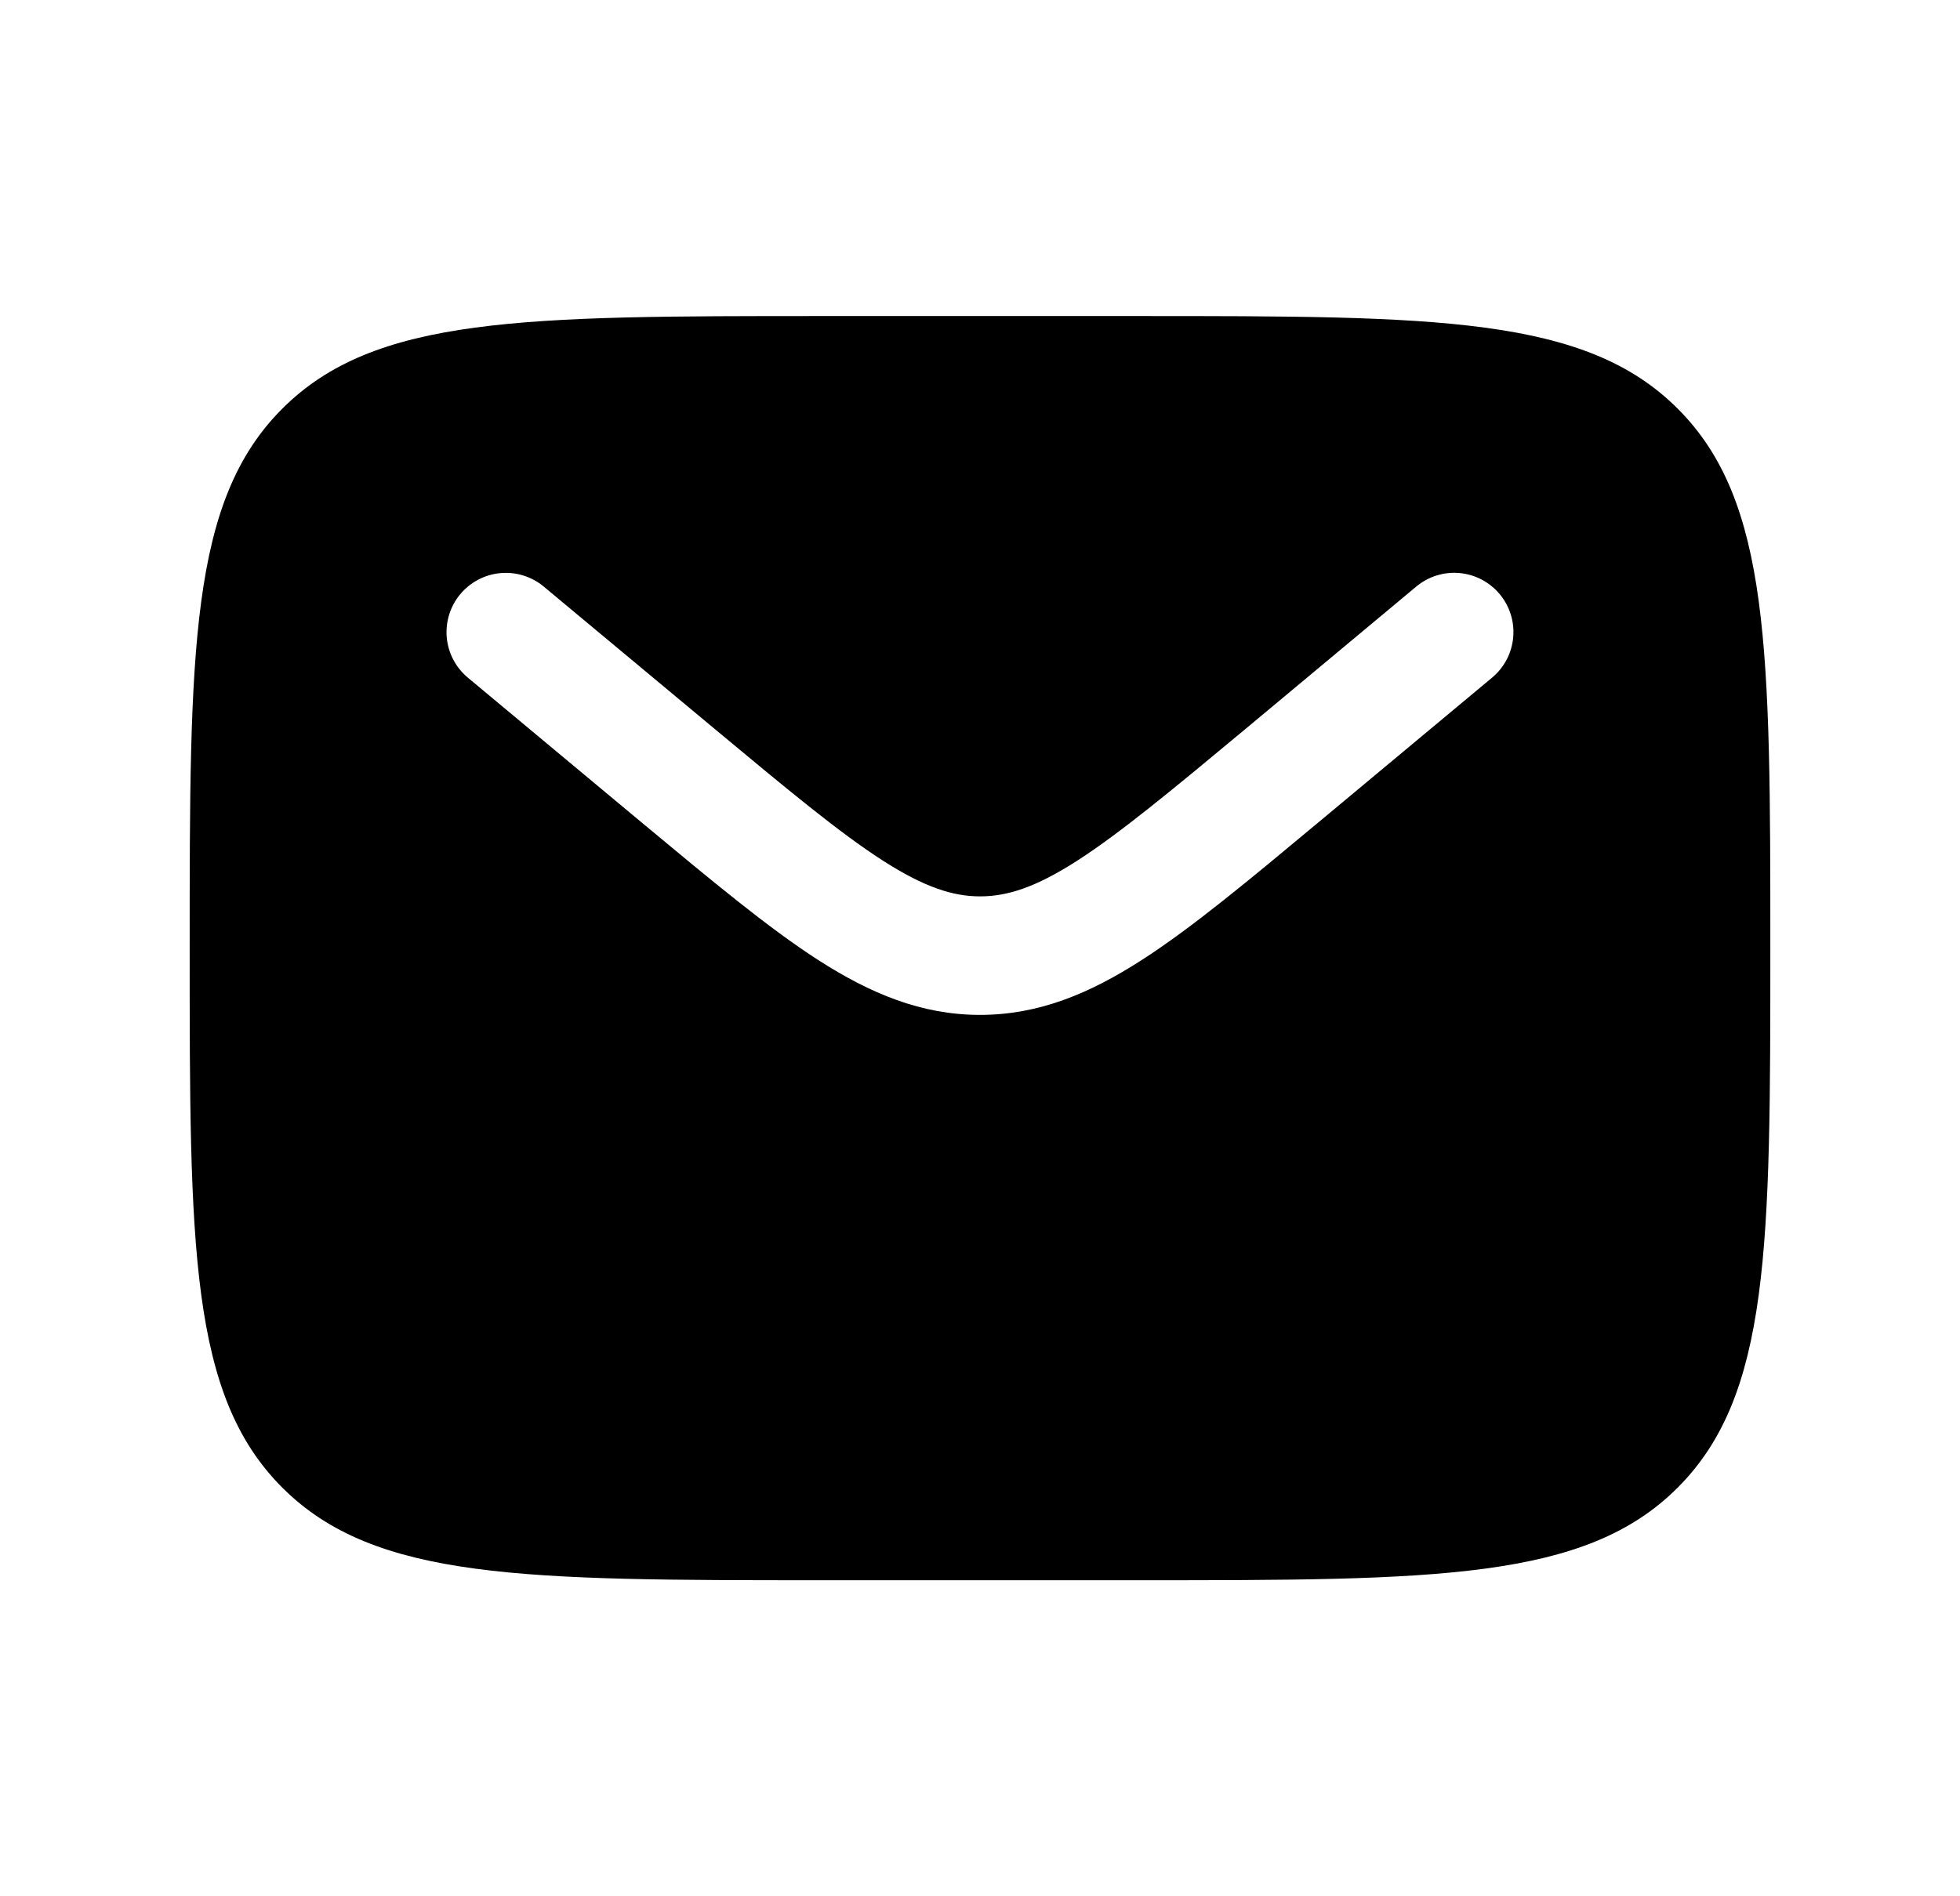 <svg width="31" height="30" viewBox="0 0 31 30" fill="none" xmlns="http://www.w3.org/2000/svg">
<path fill-rule="evenodd" clip-rule="evenodd" d="M4.465 6.465C3 7.929 3 10.286 3 15C3 19.714 3 22.071 4.465 23.535C5.93 24.999 8.286 25 13 25H18C22.714 25 25.071 25 26.535 23.535C27.999 22.07 28 19.714 28 15C28 10.286 28 7.929 26.535 6.465C25.07 5.001 22.714 5 18 5H13C8.286 5 5.929 5 4.465 6.465ZM23.72 9.4C23.879 9.591 23.956 9.837 23.933 10.085C23.911 10.332 23.791 10.561 23.6 10.72L20.855 13.008C19.746 13.932 18.849 14.68 18.055 15.19C17.23 15.721 16.426 16.056 15.5 16.056C14.574 16.056 13.77 15.72 12.944 15.19C12.151 14.68 11.254 13.931 10.145 13.009L7.4 10.721C7.209 10.562 7.089 10.334 7.066 10.086C7.044 9.838 7.12 9.592 7.279 9.401C7.439 9.21 7.667 9.089 7.915 9.067C8.162 9.044 8.409 9.121 8.6 9.28L11.3 11.529C12.466 12.5 13.275 13.172 13.96 13.613C14.621 14.037 15.07 14.181 15.501 14.181C15.932 14.181 16.381 14.039 17.043 13.613C17.726 13.172 18.536 12.5 19.703 11.529L22.401 9.279C22.592 9.12 22.839 9.043 23.086 9.066C23.334 9.089 23.561 9.209 23.72 9.4Z" fill="black"/>
</svg>
